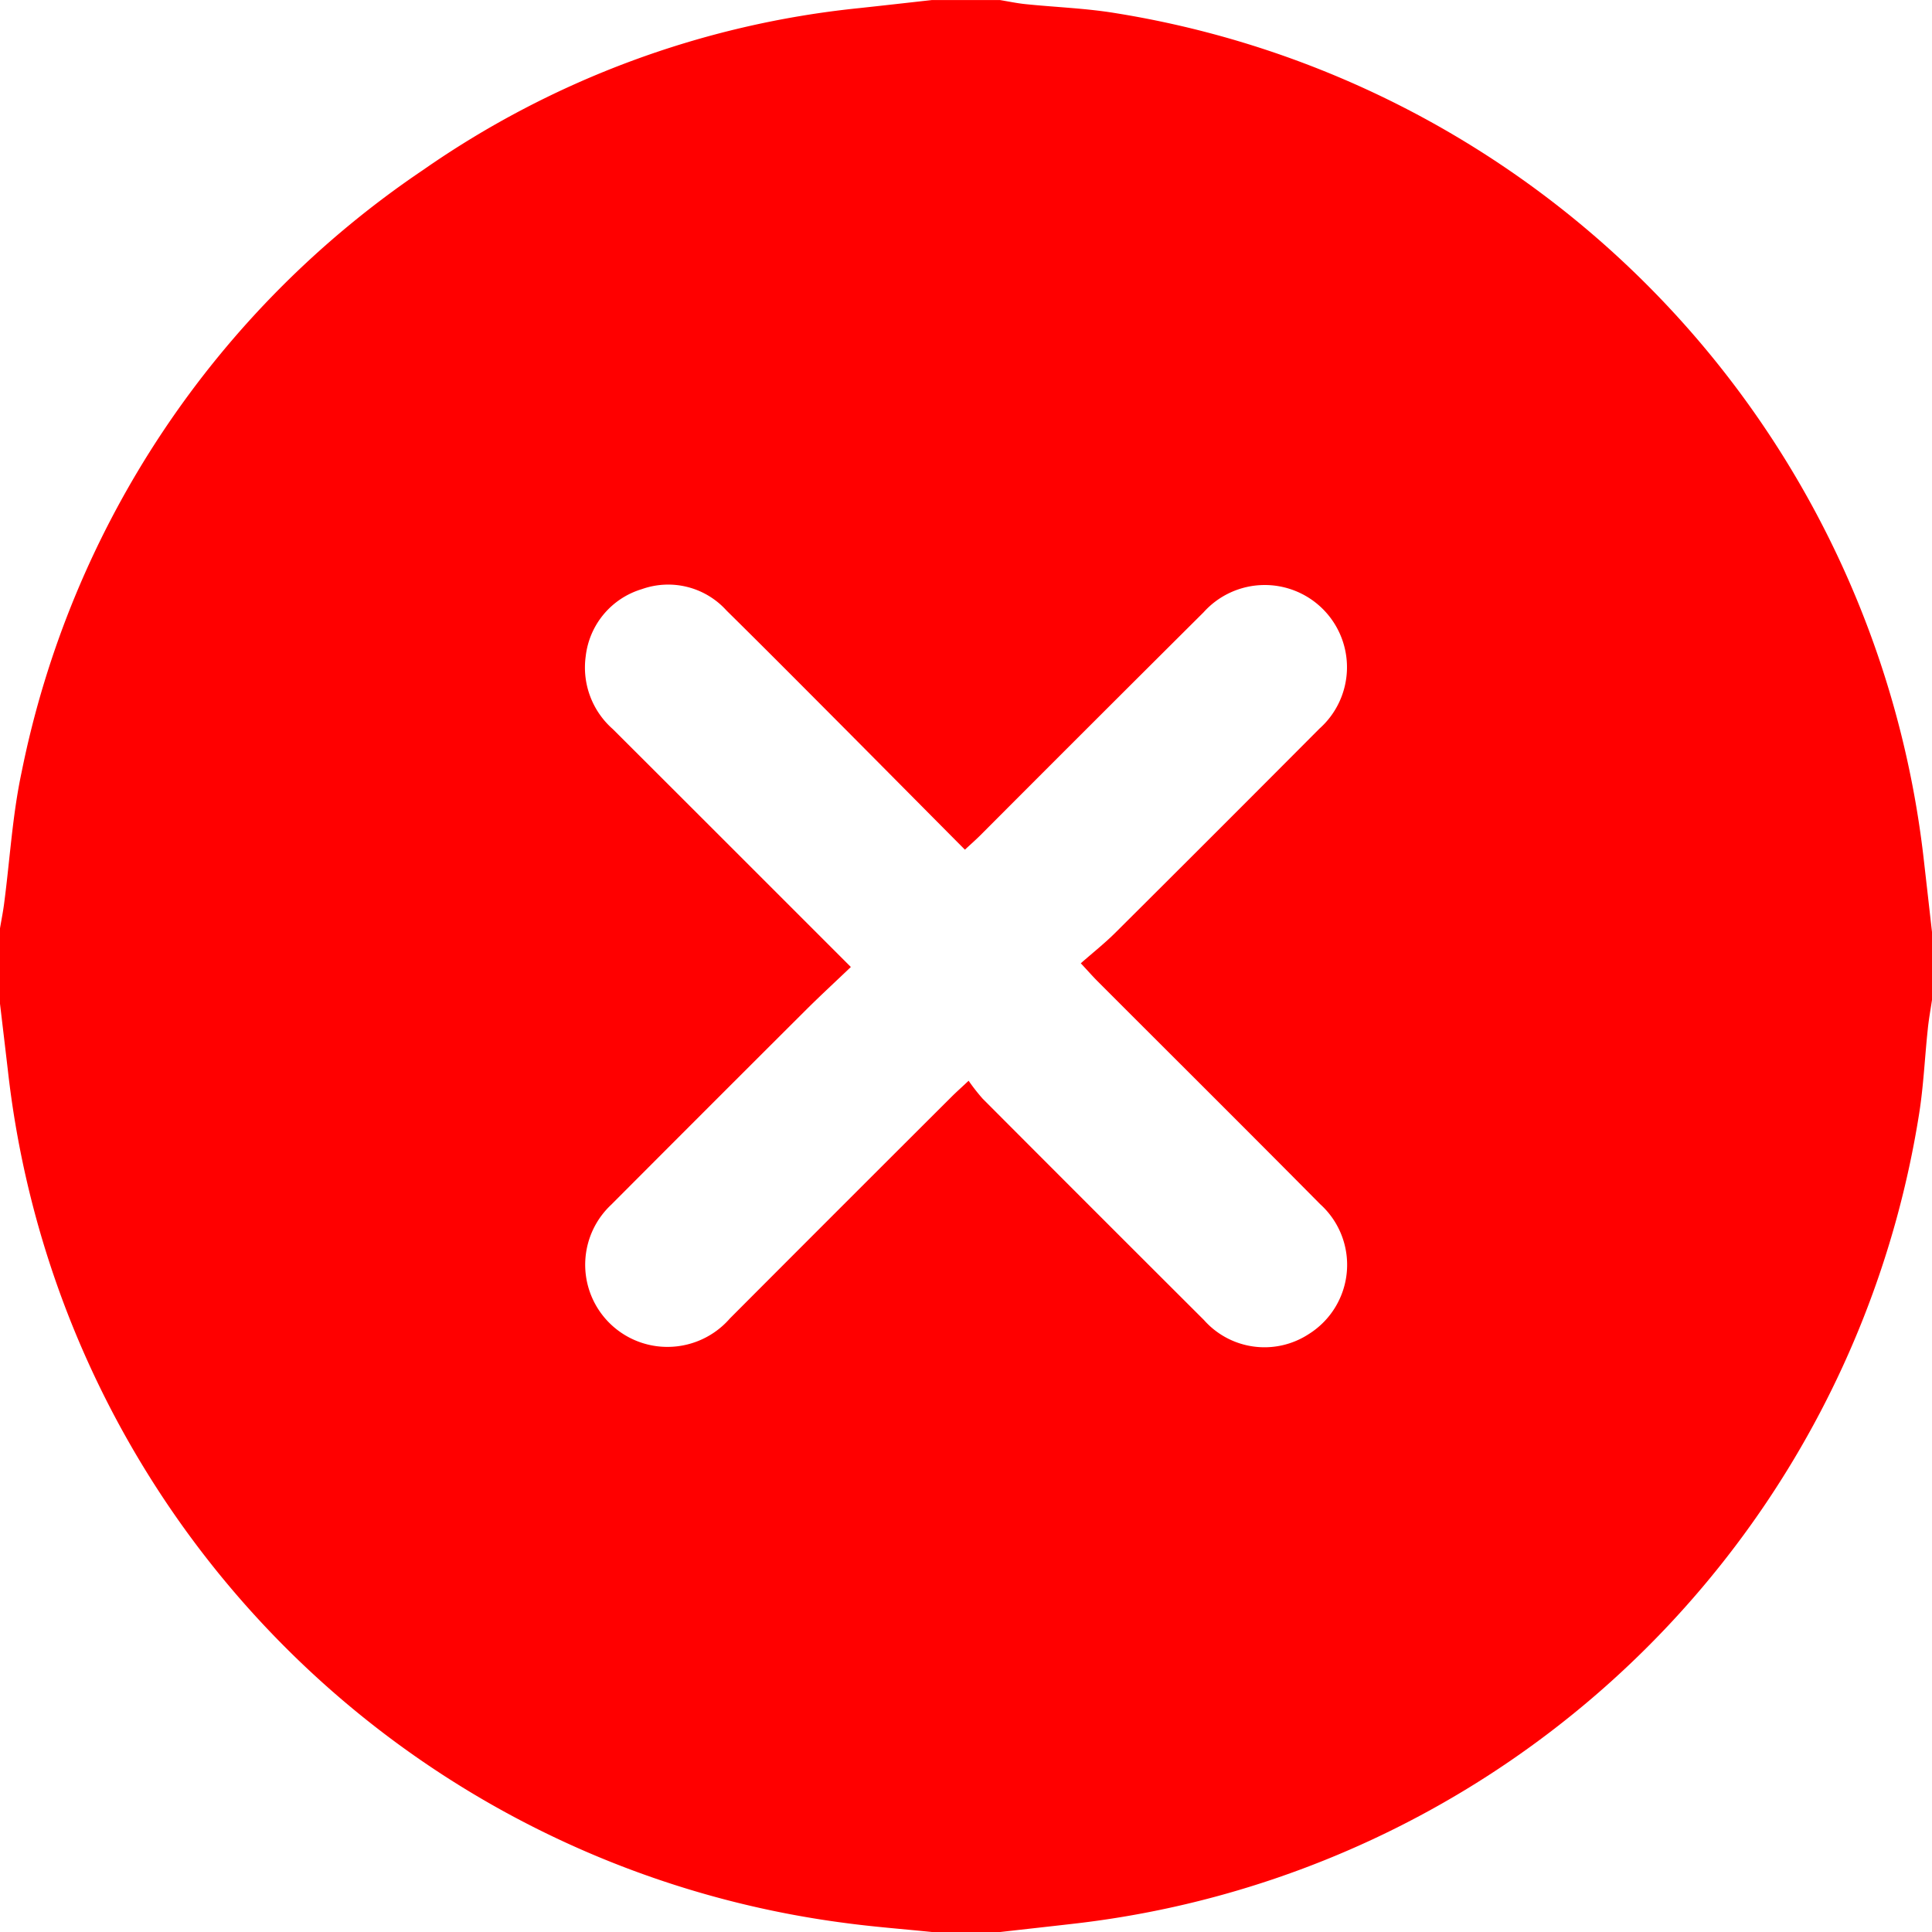 <svg xmlns="http://www.w3.org/2000/svg" width="91" height="91" viewBox="0 0 91 91">
  <path id="Trazado_729" data-name="Trazado 729" d="M1564,1205.546v3.2c-.069.464-.155.925-.2,1.391-.144,1.351-.2,2.714-.42,4.053a45.551,45.551,0,0,1-39.942,38.081c-1.111.128-2.223.25-3.334.376h-3.2c-1.377-.141-2.76-.244-4.131-.43a45.606,45.606,0,0,1-39.4-40.137q-.185-1.578-.373-3.155v-3.555c.068-.4.15-.807.2-1.213.268-2.047.387-4.126.817-6.138a44.87,44.87,0,0,1,18.905-28.363,43.654,43.654,0,0,1,20.55-7.628c1.142-.123,2.283-.253,3.424-.38h3.2c.405.066.809.153,1.217.194,1.41.145,2.835.192,4.231.423a45.575,45.575,0,0,1,38.078,39.95Q1563.812,1203.88,1564,1205.546Zm-50.923,1.646c-.749.716-1.443,1.355-2.111,2.02q-4.593,4.58-9.172,9.173a3.871,3.871,0,0,0,2.161,6.672,3.9,3.9,0,0,0,3.425-1.311q5.208-5.222,10.429-10.429c.222-.222.458-.432.814-.766a9.3,9.3,0,0,0,.657.84q5.207,5.223,10.428,10.43a3.809,3.809,0,0,0,4.935.663,3.848,3.848,0,0,0,.541-6.118c-3.48-3.515-6.989-7-10.485-10.5-.225-.225-.435-.465-.792-.848.57-.5,1.127-.942,1.628-1.44q4.818-4.794,9.613-9.612a3.873,3.873,0,1,0-5.462-5.475q-5.259,5.233-10.5,10.488c-.222.222-.459.429-.737.688-2.088-2.1-4.109-4.143-6.135-6.178-1.693-1.7-3.383-3.4-5.093-5.085a3.7,3.7,0,0,0-3.988-1.009,3.742,3.742,0,0,0-2.645,3.162,3.862,3.862,0,0,0,1.279,3.433C1505.56,1199.674,1509.244,1203.36,1513.076,1207.192Z" transform="translate(-1473 -1161.646)" fill="red"/>
</svg>
